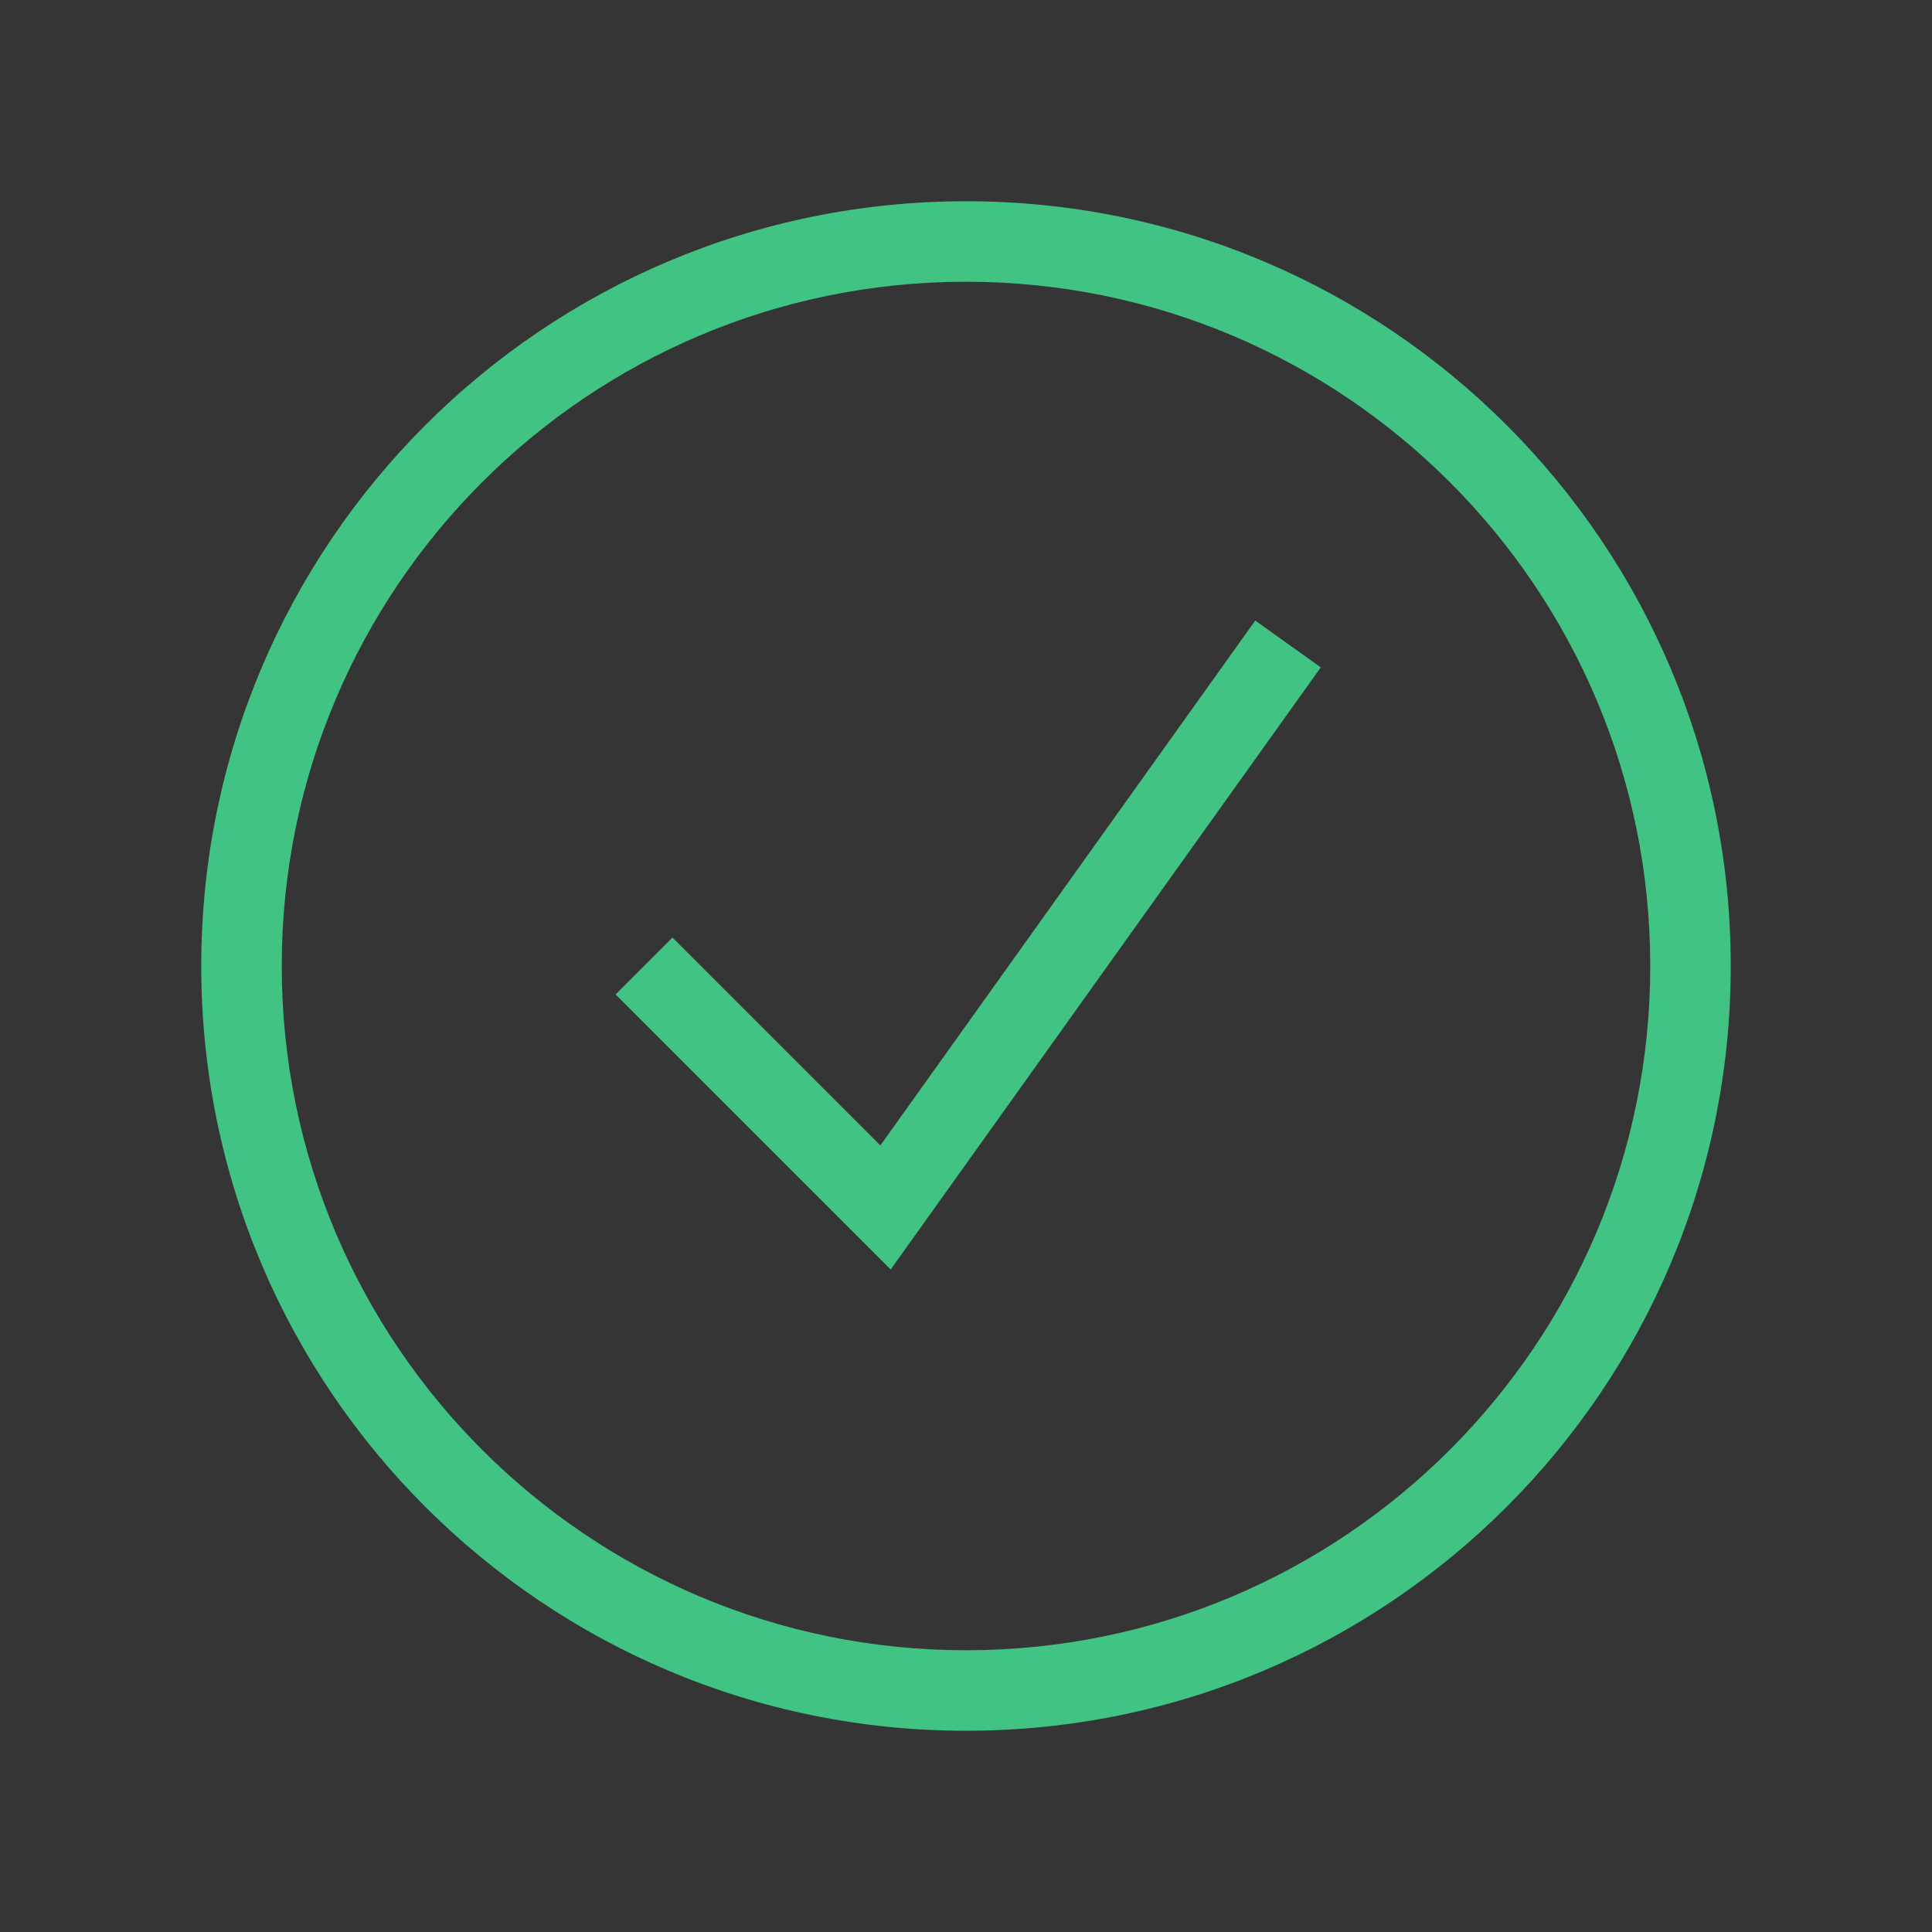 <svg width="48" height="48" xmlns="http://www.w3.org/2000/svg"><rect width="100%" height="100%" fill="#333333" stroke="none"/><g fill="none" fill-rule="evenodd"><path fill-opacity=".01" fill="#FFF" d="M0 0h48v48H0z"/><path d="M24 43C13.507 43 5 34.493 5 24S13.507 5 24 5s19 8.507 19 19-8.507 19-19 19zm0-2c9.389 0 17-7.611 17-17S33.389 7 24 7 7 14.611 7 24s7.611 17 17 17zm-2.128-12.542l9.314-13.04 1.628 1.163-10.686 14.96-6.835-6.834 1.414-1.414 5.165 5.165z" fill="#41C483" fill-rule="nonzero"/></g></svg>